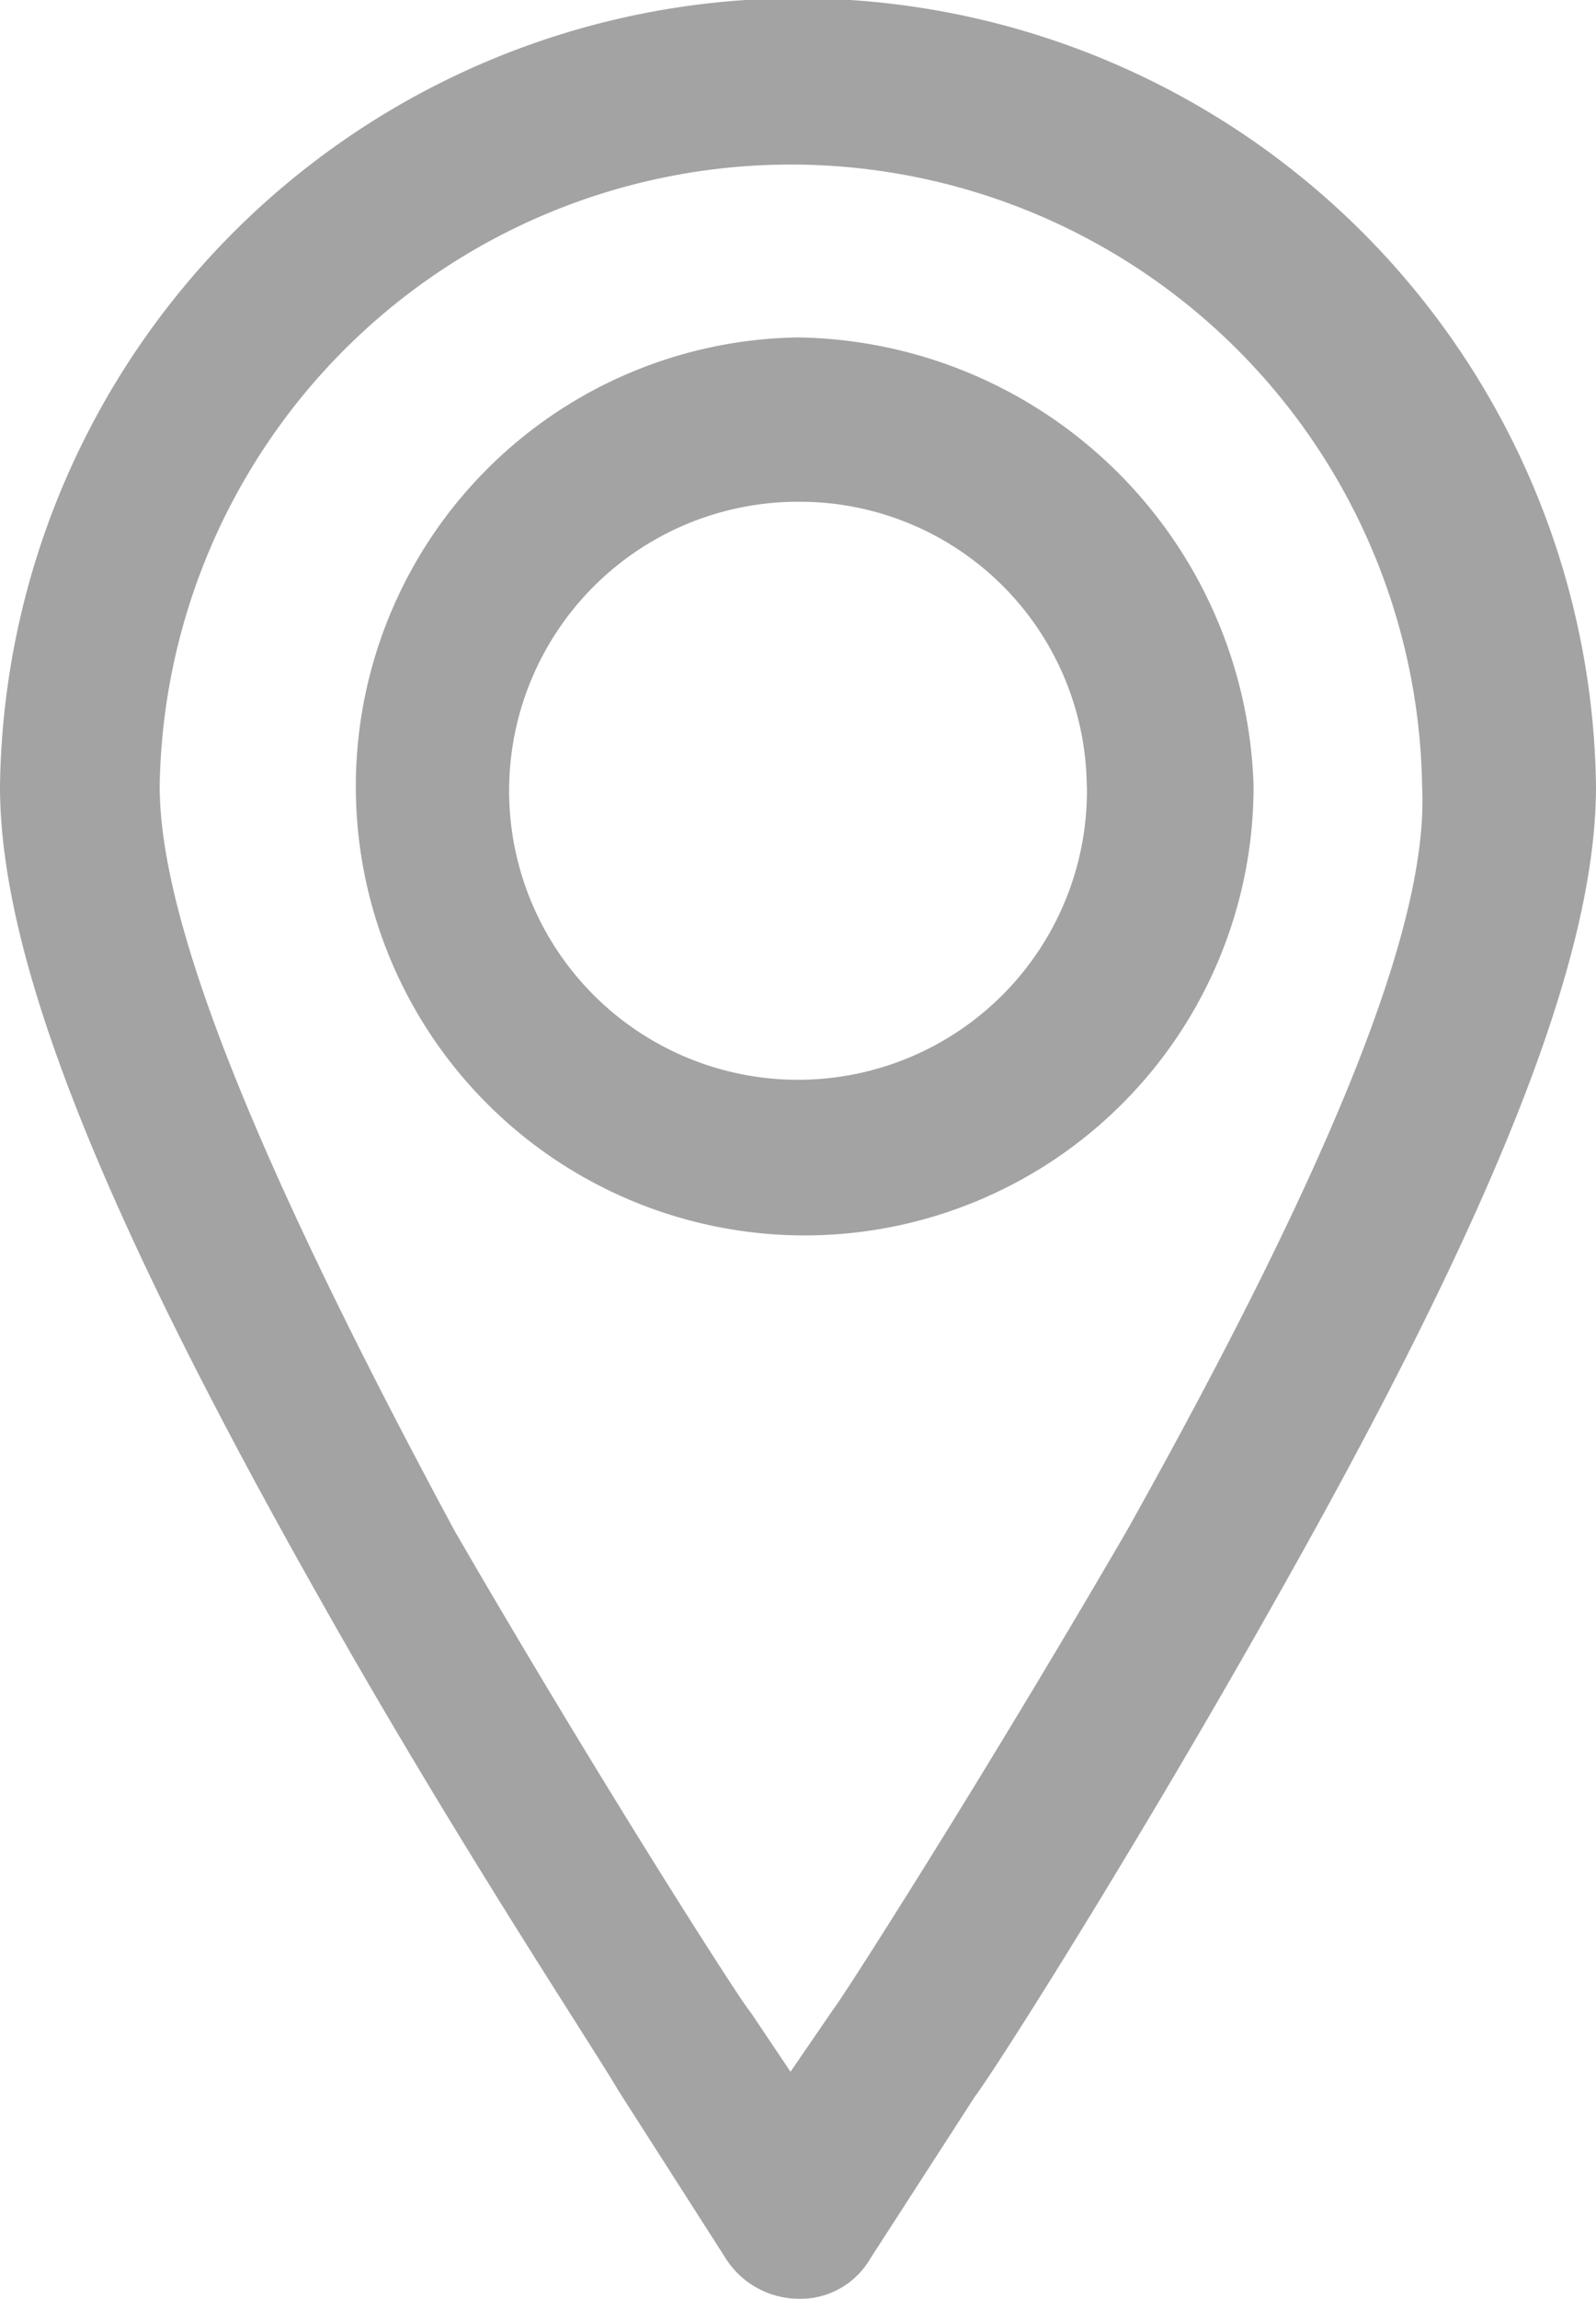 <svg xmlns="http://www.w3.org/2000/svg" width="24.306" height="35" viewBox="0 0 24.306 35">
  <g id="Group_24" data-name="Group 24" transform="translate(-19.025 -1.142)">
    <path id="Path_75" data-name="Path 75" d="M43.331,13.114a12.154,12.154,0,0,0-24.306,0c0,2.606,1.518,6.448,4.921,12.458,1.516,2.689,3.049,5.1,3.873,6.4.283.447.533.839.616.986l1.635,2.555a1.323,1.323,0,0,0,1.109.626,1.228,1.228,0,0,0,1.1-.612l1.587-2.457h0c.377-.508,2.463-3.806,4.545-7.5C41.813,19.562,43.331,15.719,43.331,13.114ZM36.189,24.441c-2.2,3.786-4.311,7.086-4.475,7.294l-.65.948-.6-.894-.027-.035c-.182-.227-2.3-3.527-4.488-7.305-3.065-5.691-4.492-9.292-4.492-11.335a9.614,9.614,0,0,1,19.226.018C40.783,15.186,39.356,18.78,36.189,24.441Z" transform="translate(0)" fill="#a3a3a3"/>
    <path id="Path_76" data-name="Path 76" d="M40.333,15.511a6.836,6.836,0,1,0,6.938,6.824A7.047,7.047,0,0,0,40.333,15.511Zm4.4,6.835a4.4,4.4,0,1,1-4.4-4.333A4.371,4.371,0,0,1,44.731,22.346Z" transform="translate(-9.155 -9.232)" fill="#a3a3a3"/>
  </g>
</svg>
